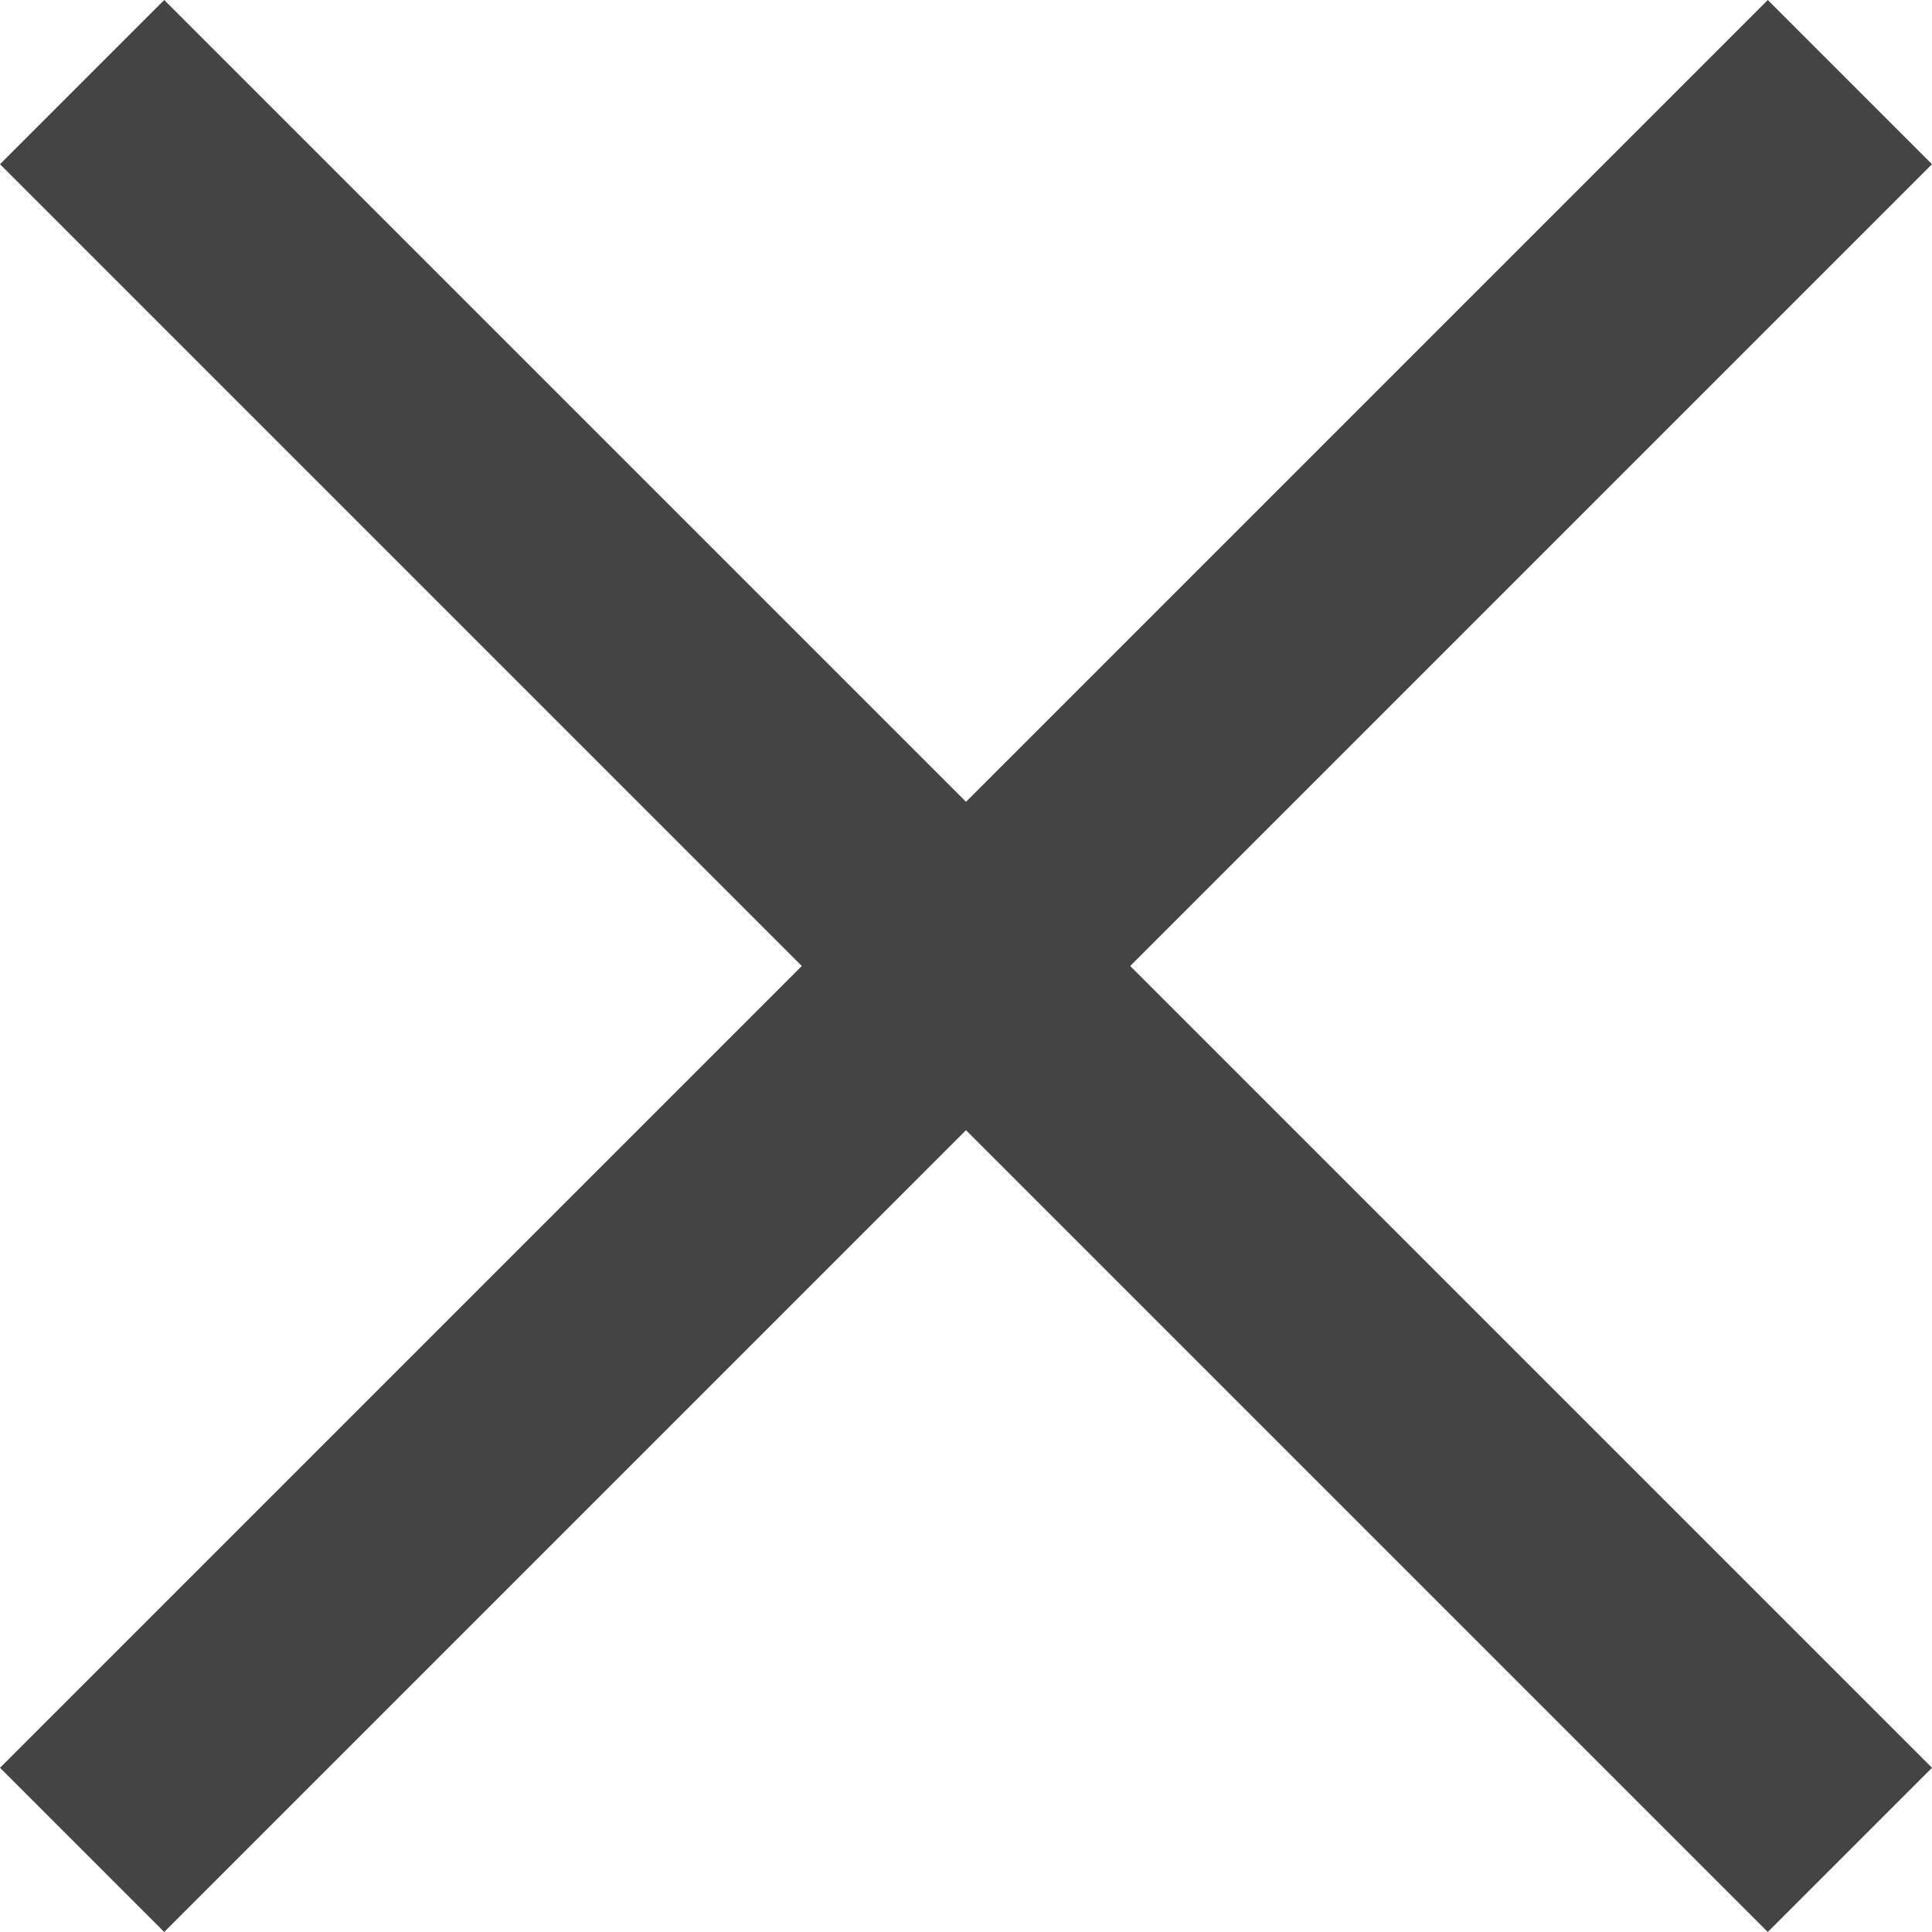 <?xml version="1.0" encoding="UTF-8" standalone="no"?>
<svg width="200px" height="200px" viewBox="0 0 200 200" version="1.1" xmlns="http://www.w3.org/2000/svg" xmlns:xlink="http://www.w3.org/1999/xlink" xmlns:sketch="http://www.bohemiancoding.com/sketch/ns">
    <title>Cross</title>
    <description>Created with Sketch (http://www.bohemiancoding.com/sketch)</description>
    <defs></defs>
    <g id="Page-1" stroke="none" stroke-width="1" fill="none" fill-rule="evenodd" sketch:type="MSPage">
        <path d="M200,16.999 L183.001,-5.68434189e-14 L100,83.001 L16.999,-5.68434189e-14 L0,16.999 L83.001,100 L0,183.001 L16.999,200 L100,116.999 L183.001,200 L200,183.001 L116.999,100 L200,16.999 Z M200,16.999" fill="#444444" sketch:type="MSShapeGroup"></path>
    </g>
</svg>